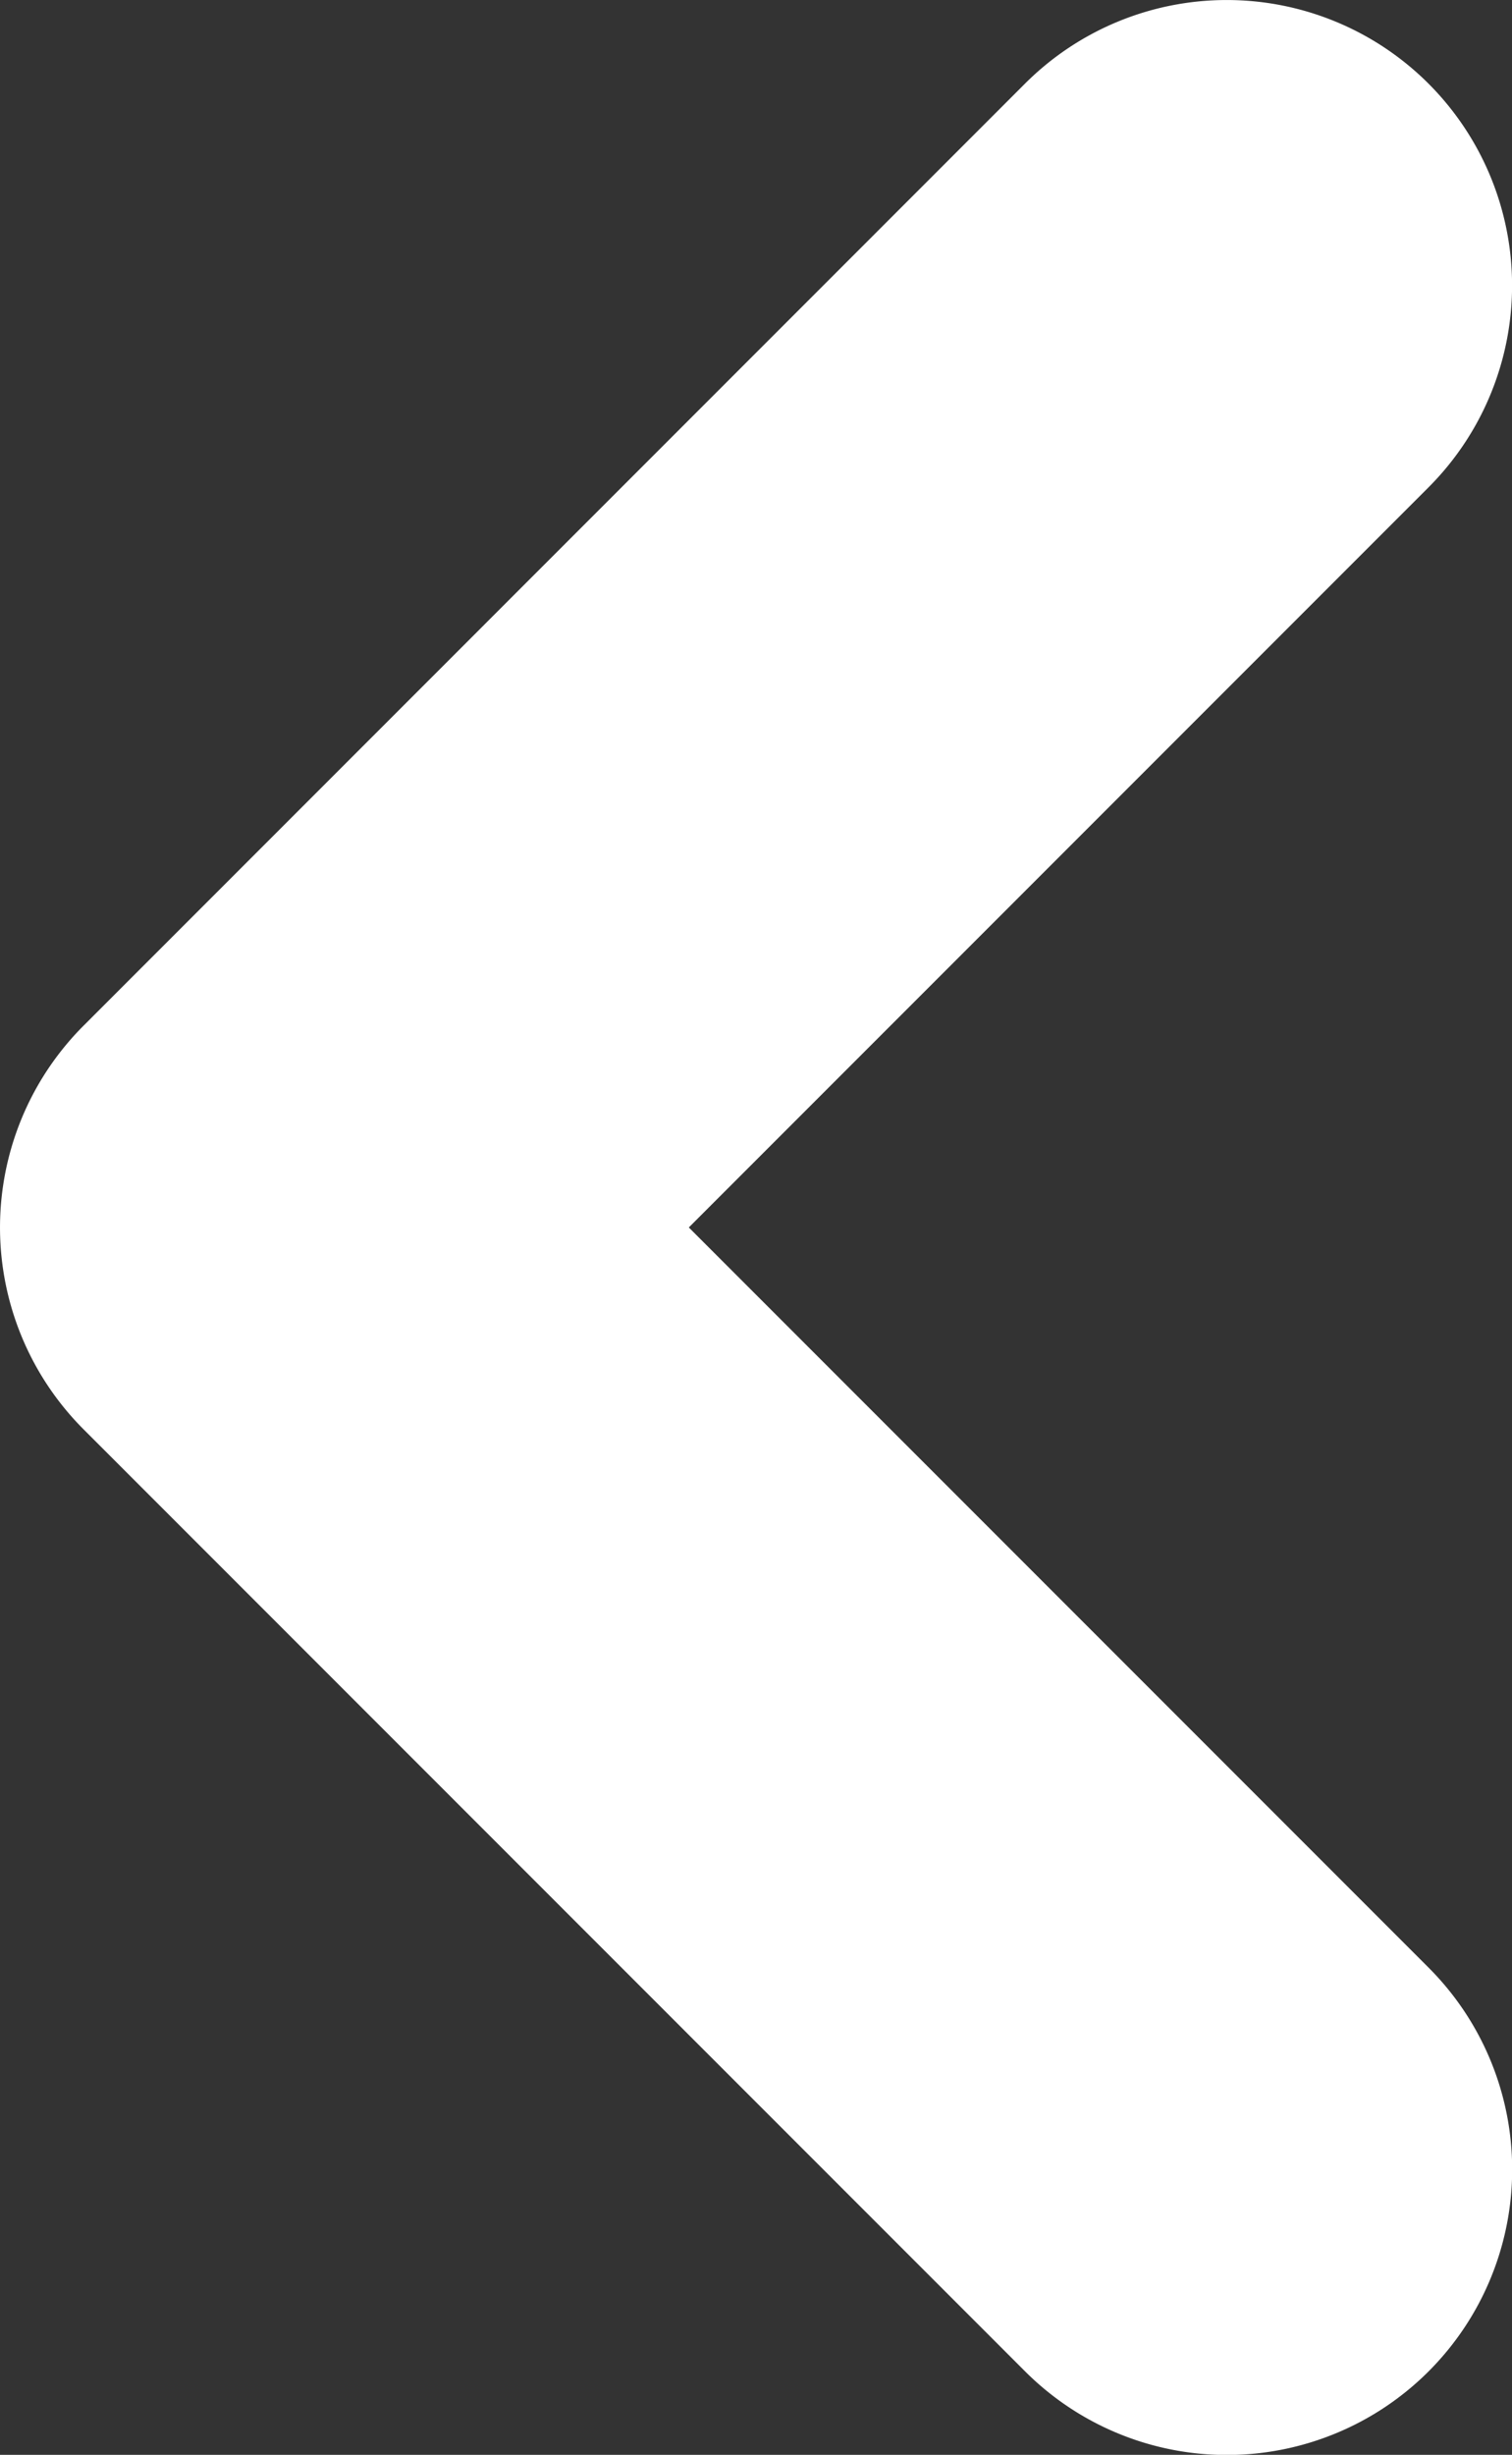 <svg xmlns="http://www.w3.org/2000/svg" viewBox="0 0 15.899 25.799"><rect x="0" y="0" width="15.899" height="25.799" fill="#333333" stroke="none"/><defs><style>.cls-1{fill:#fff;}</style></defs><g id="レイヤー_2" data-name="レイヤー 2"><g id="レイヤー_1-2" data-name="レイヤー 1"><path class="cls-1" d="M7.243,12.9l7.778-7.778A3,3,0,0,0,10.778.879l-9.899,9.9a3,3,0,0,0,0,4.243l9.9,9.9a3,3,0,0,0,4.243-4.243Z"/></g></g></svg>